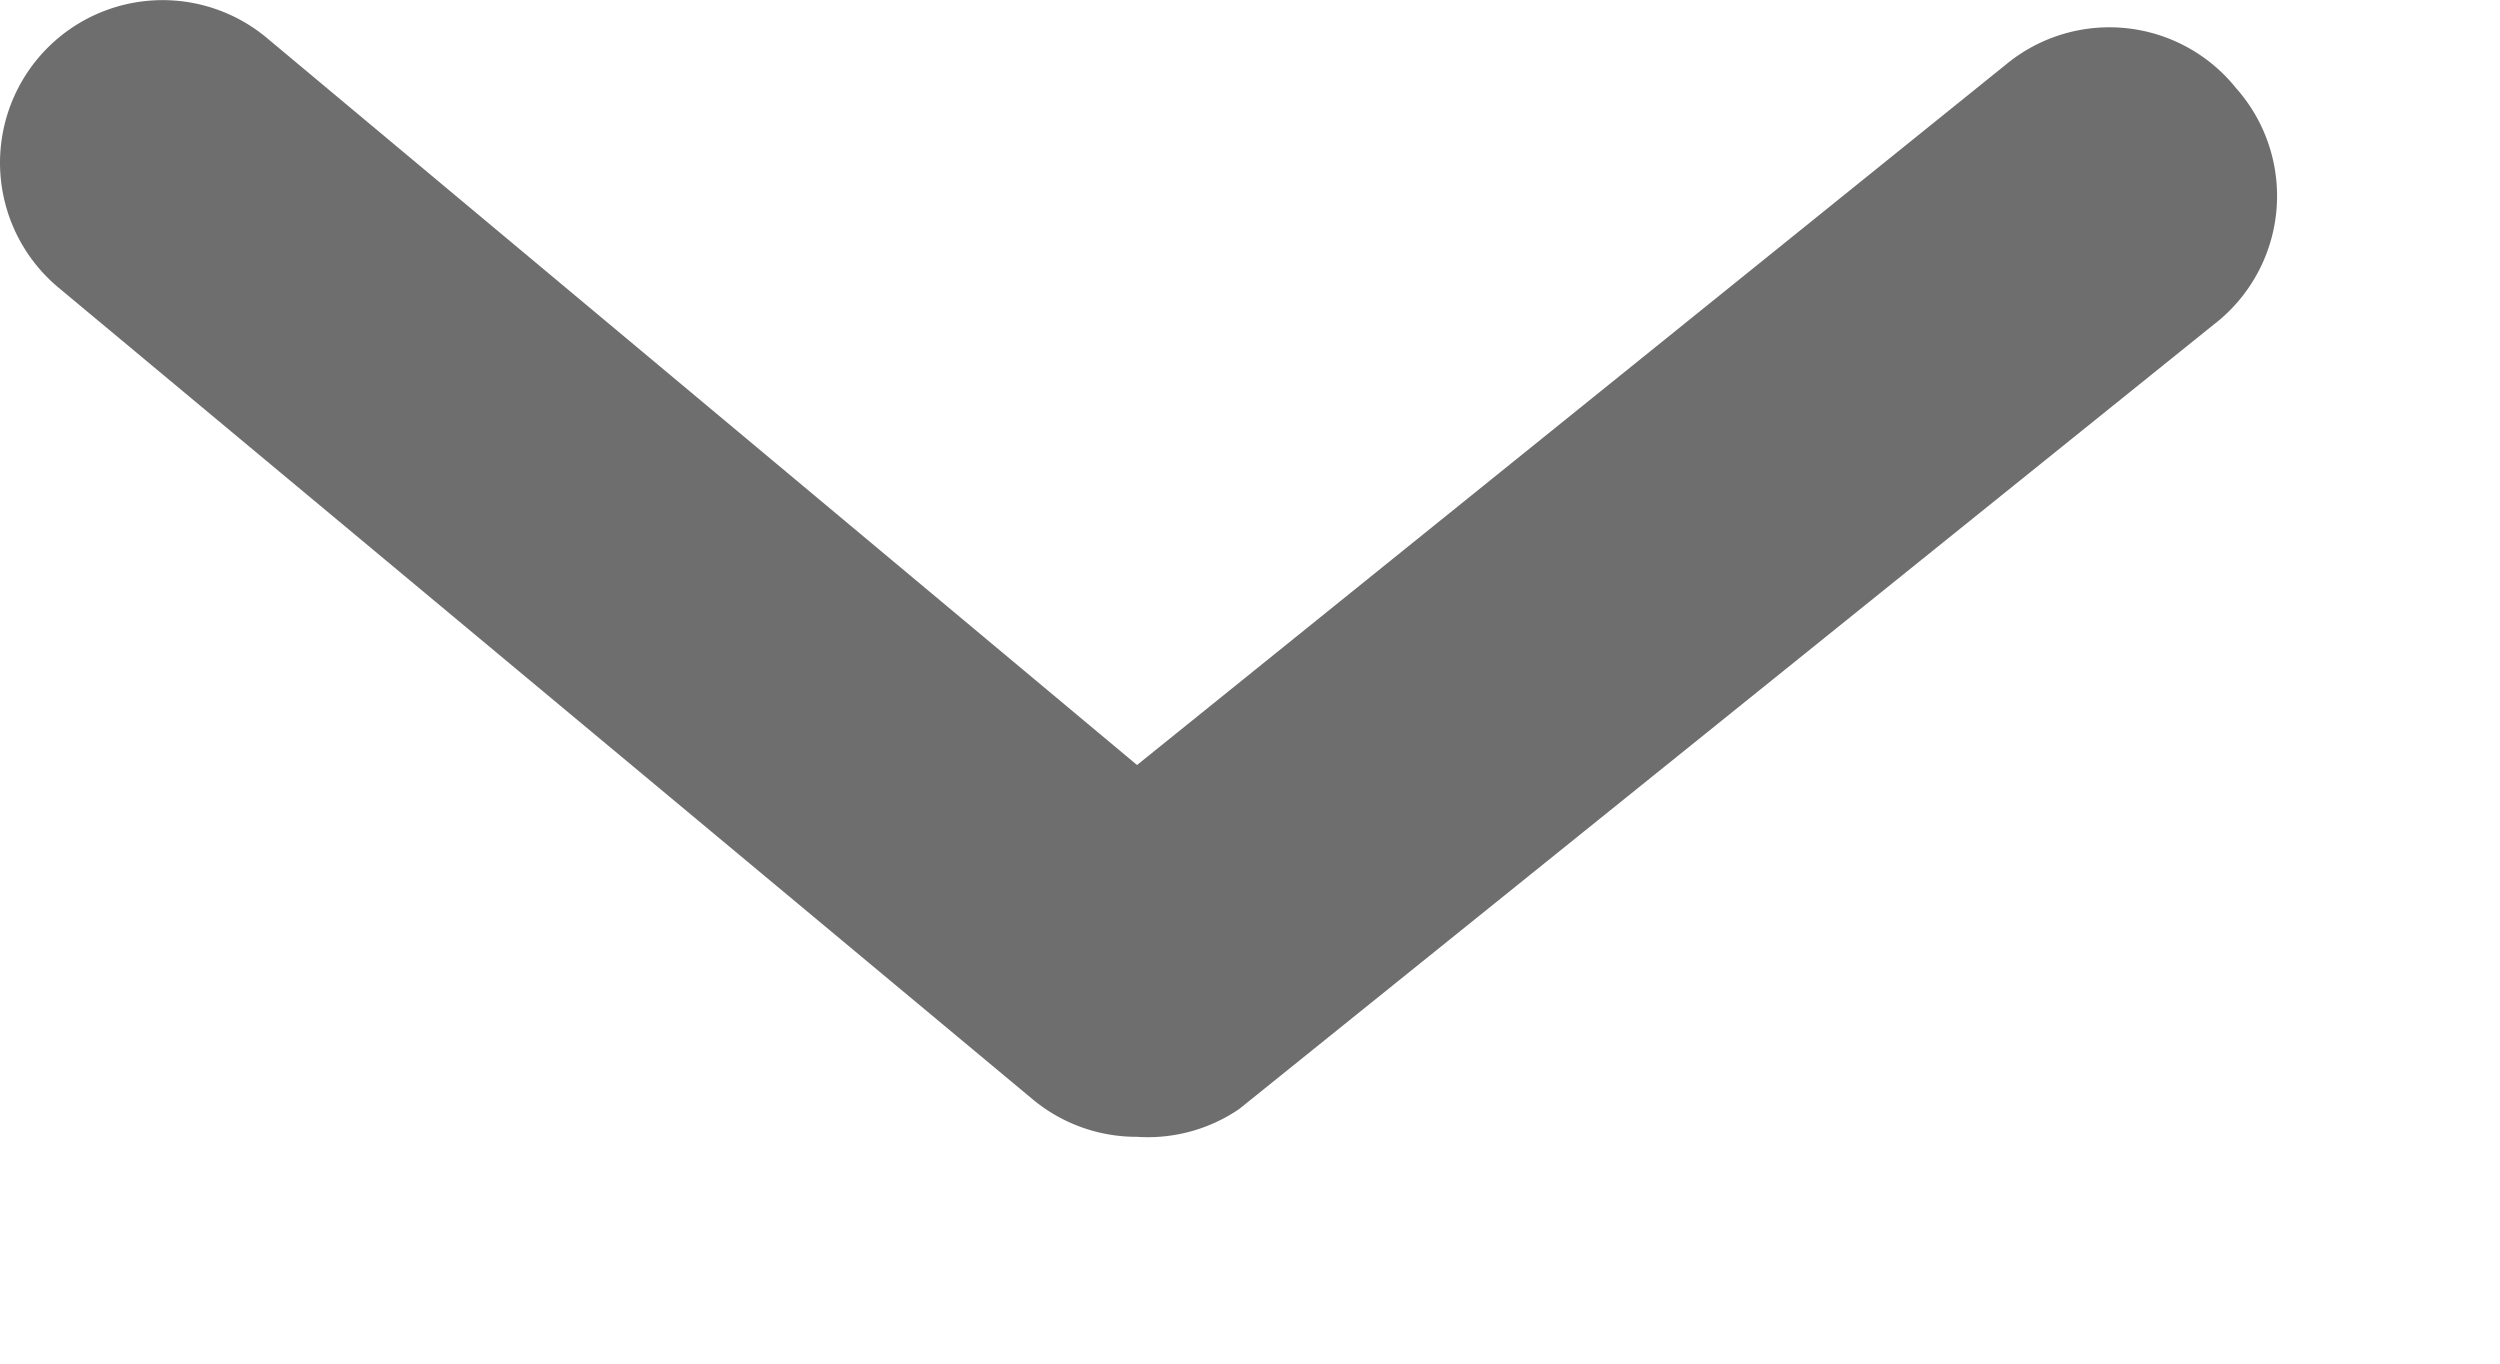 <svg width="11" height="6" fill="none" xmlns="http://www.w3.org/2000/svg"><path d="M5.002 5.002a.714.714 0 01-.457-.164L.258 1.266a.715.715 0 01.915-1.1l3.83 3.2L8.831.28a.714.714 0 011.007.107.714.714 0 01-.1 1.043L5.452 4.88a.714.714 0 01-.45.122z" fill="#6F6E6E"/></svg>